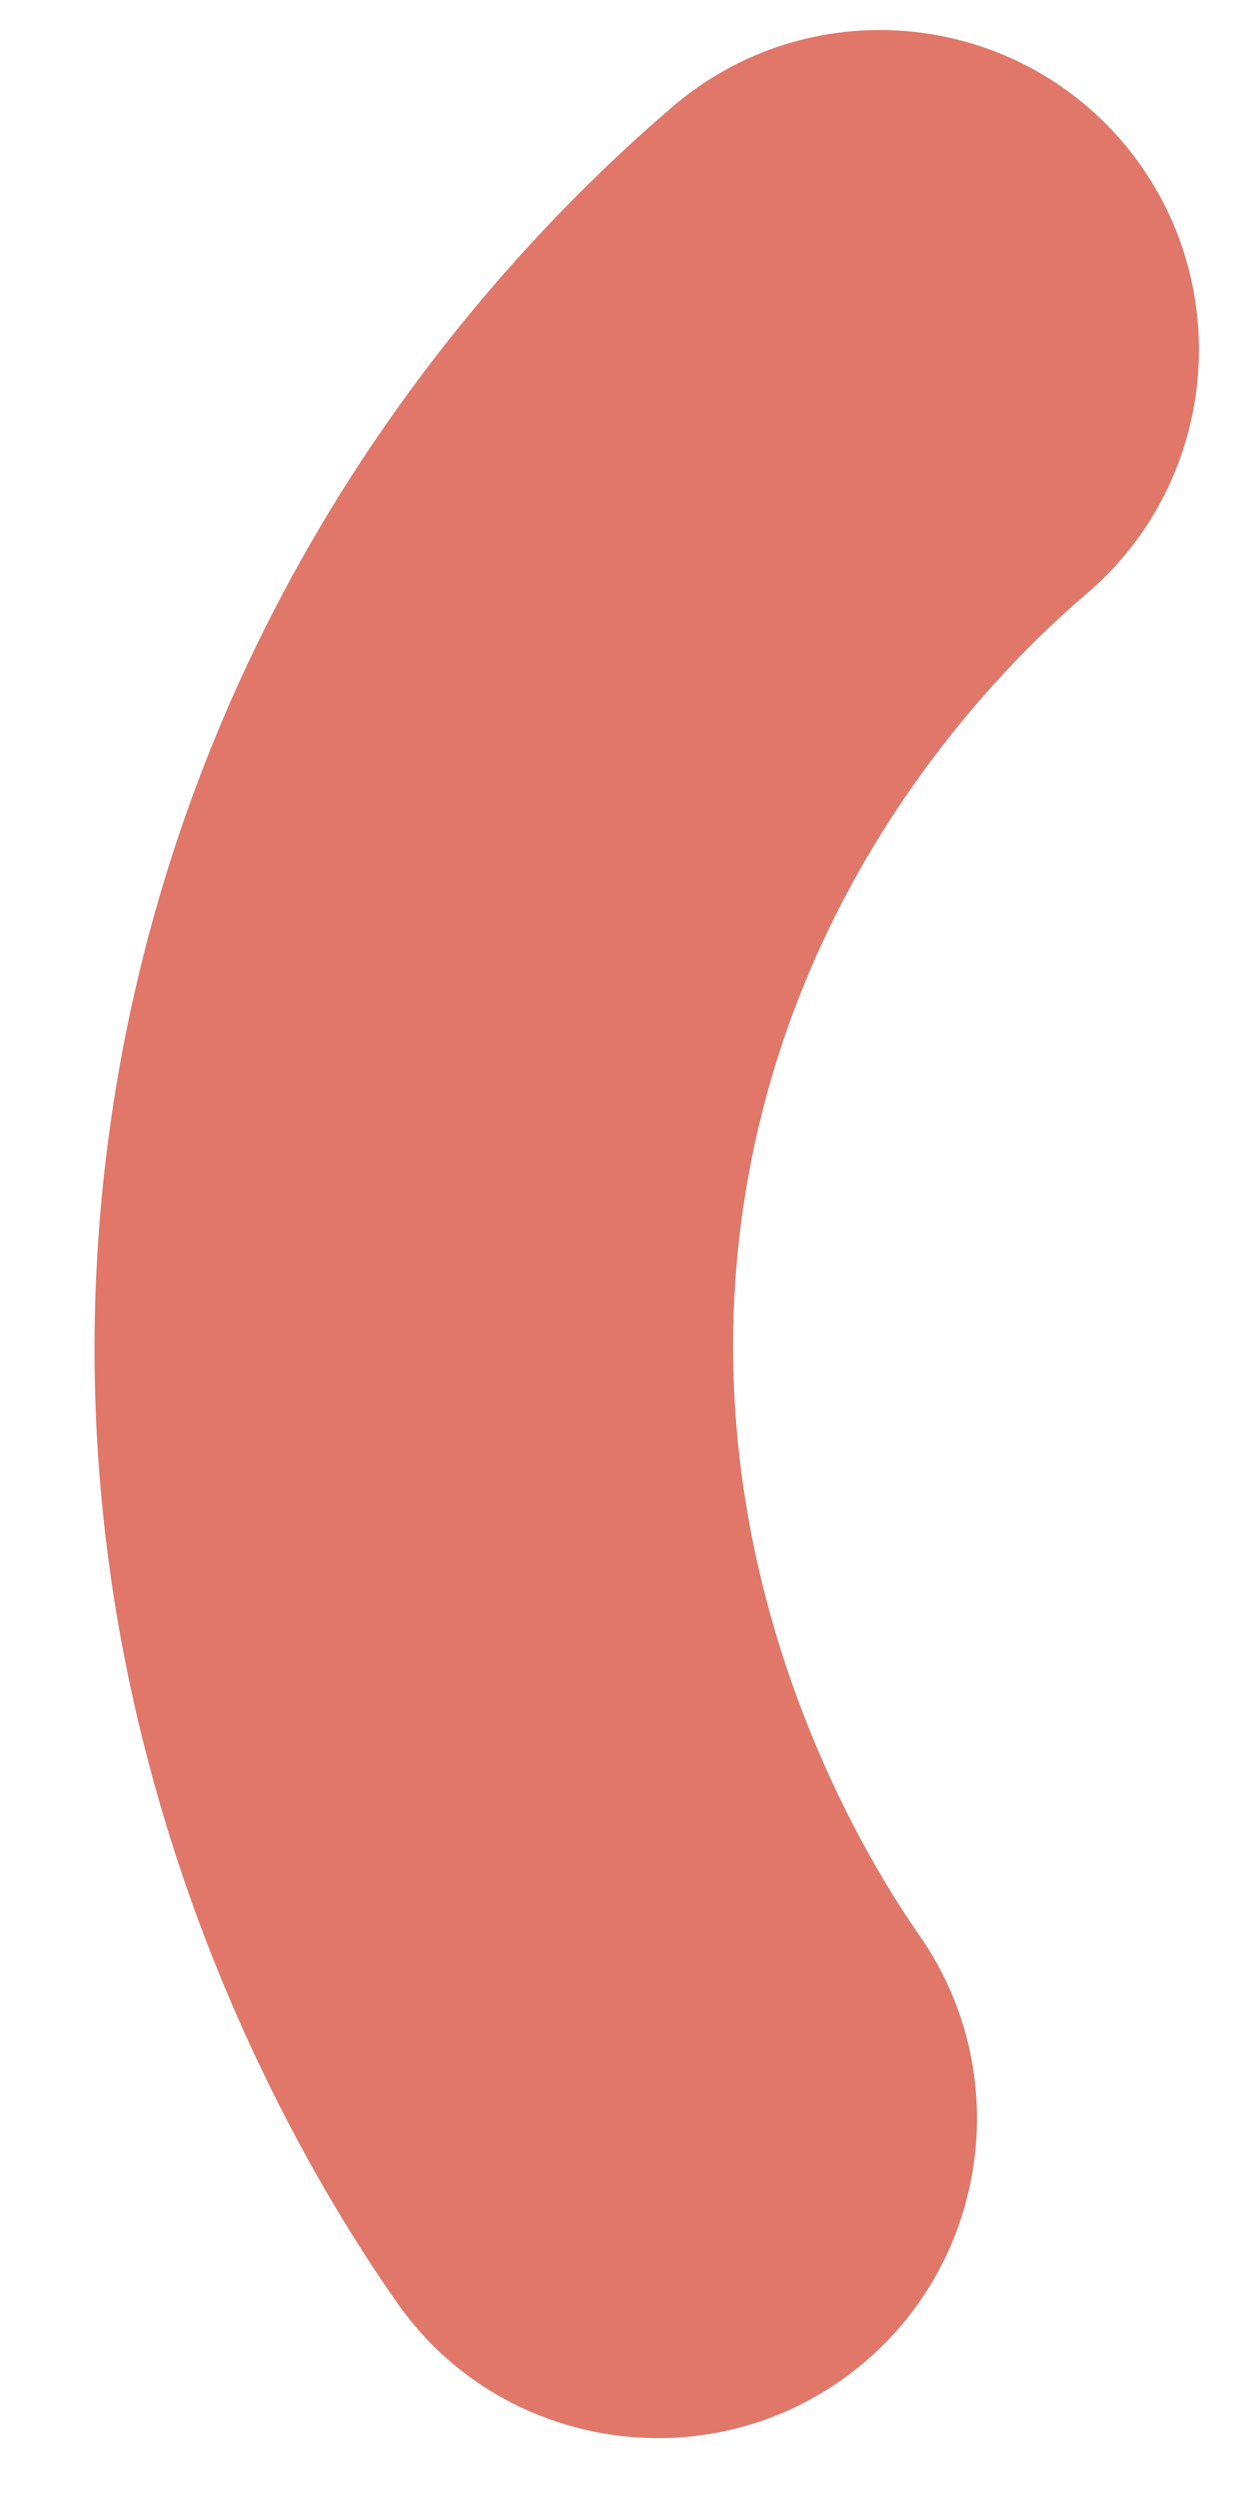 <svg width="10" height="20" viewBox="0 0 10 20" fill="none" xmlns="http://www.w3.org/2000/svg">
<path d="M5.266 19.505C4.464 19.505 3.672 19.13 3.177 18.422C2.214 17.047 0.078 13.333 0.969 8.464C1.703 4.49 4.052 1.99 5.386 0.849C6.464 -0.068 8.073 0.068 8.985 1.141C9.896 2.219 9.766 3.833 8.693 4.75C8.031 5.312 6.448 6.885 5.99 9.391C5.432 12.438 6.891 14.818 7.349 15.474C8.162 16.63 7.886 18.229 6.729 19.042C6.287 19.354 5.771 19.505 5.266 19.505Z" fill="#E07769"/>
</svg>
